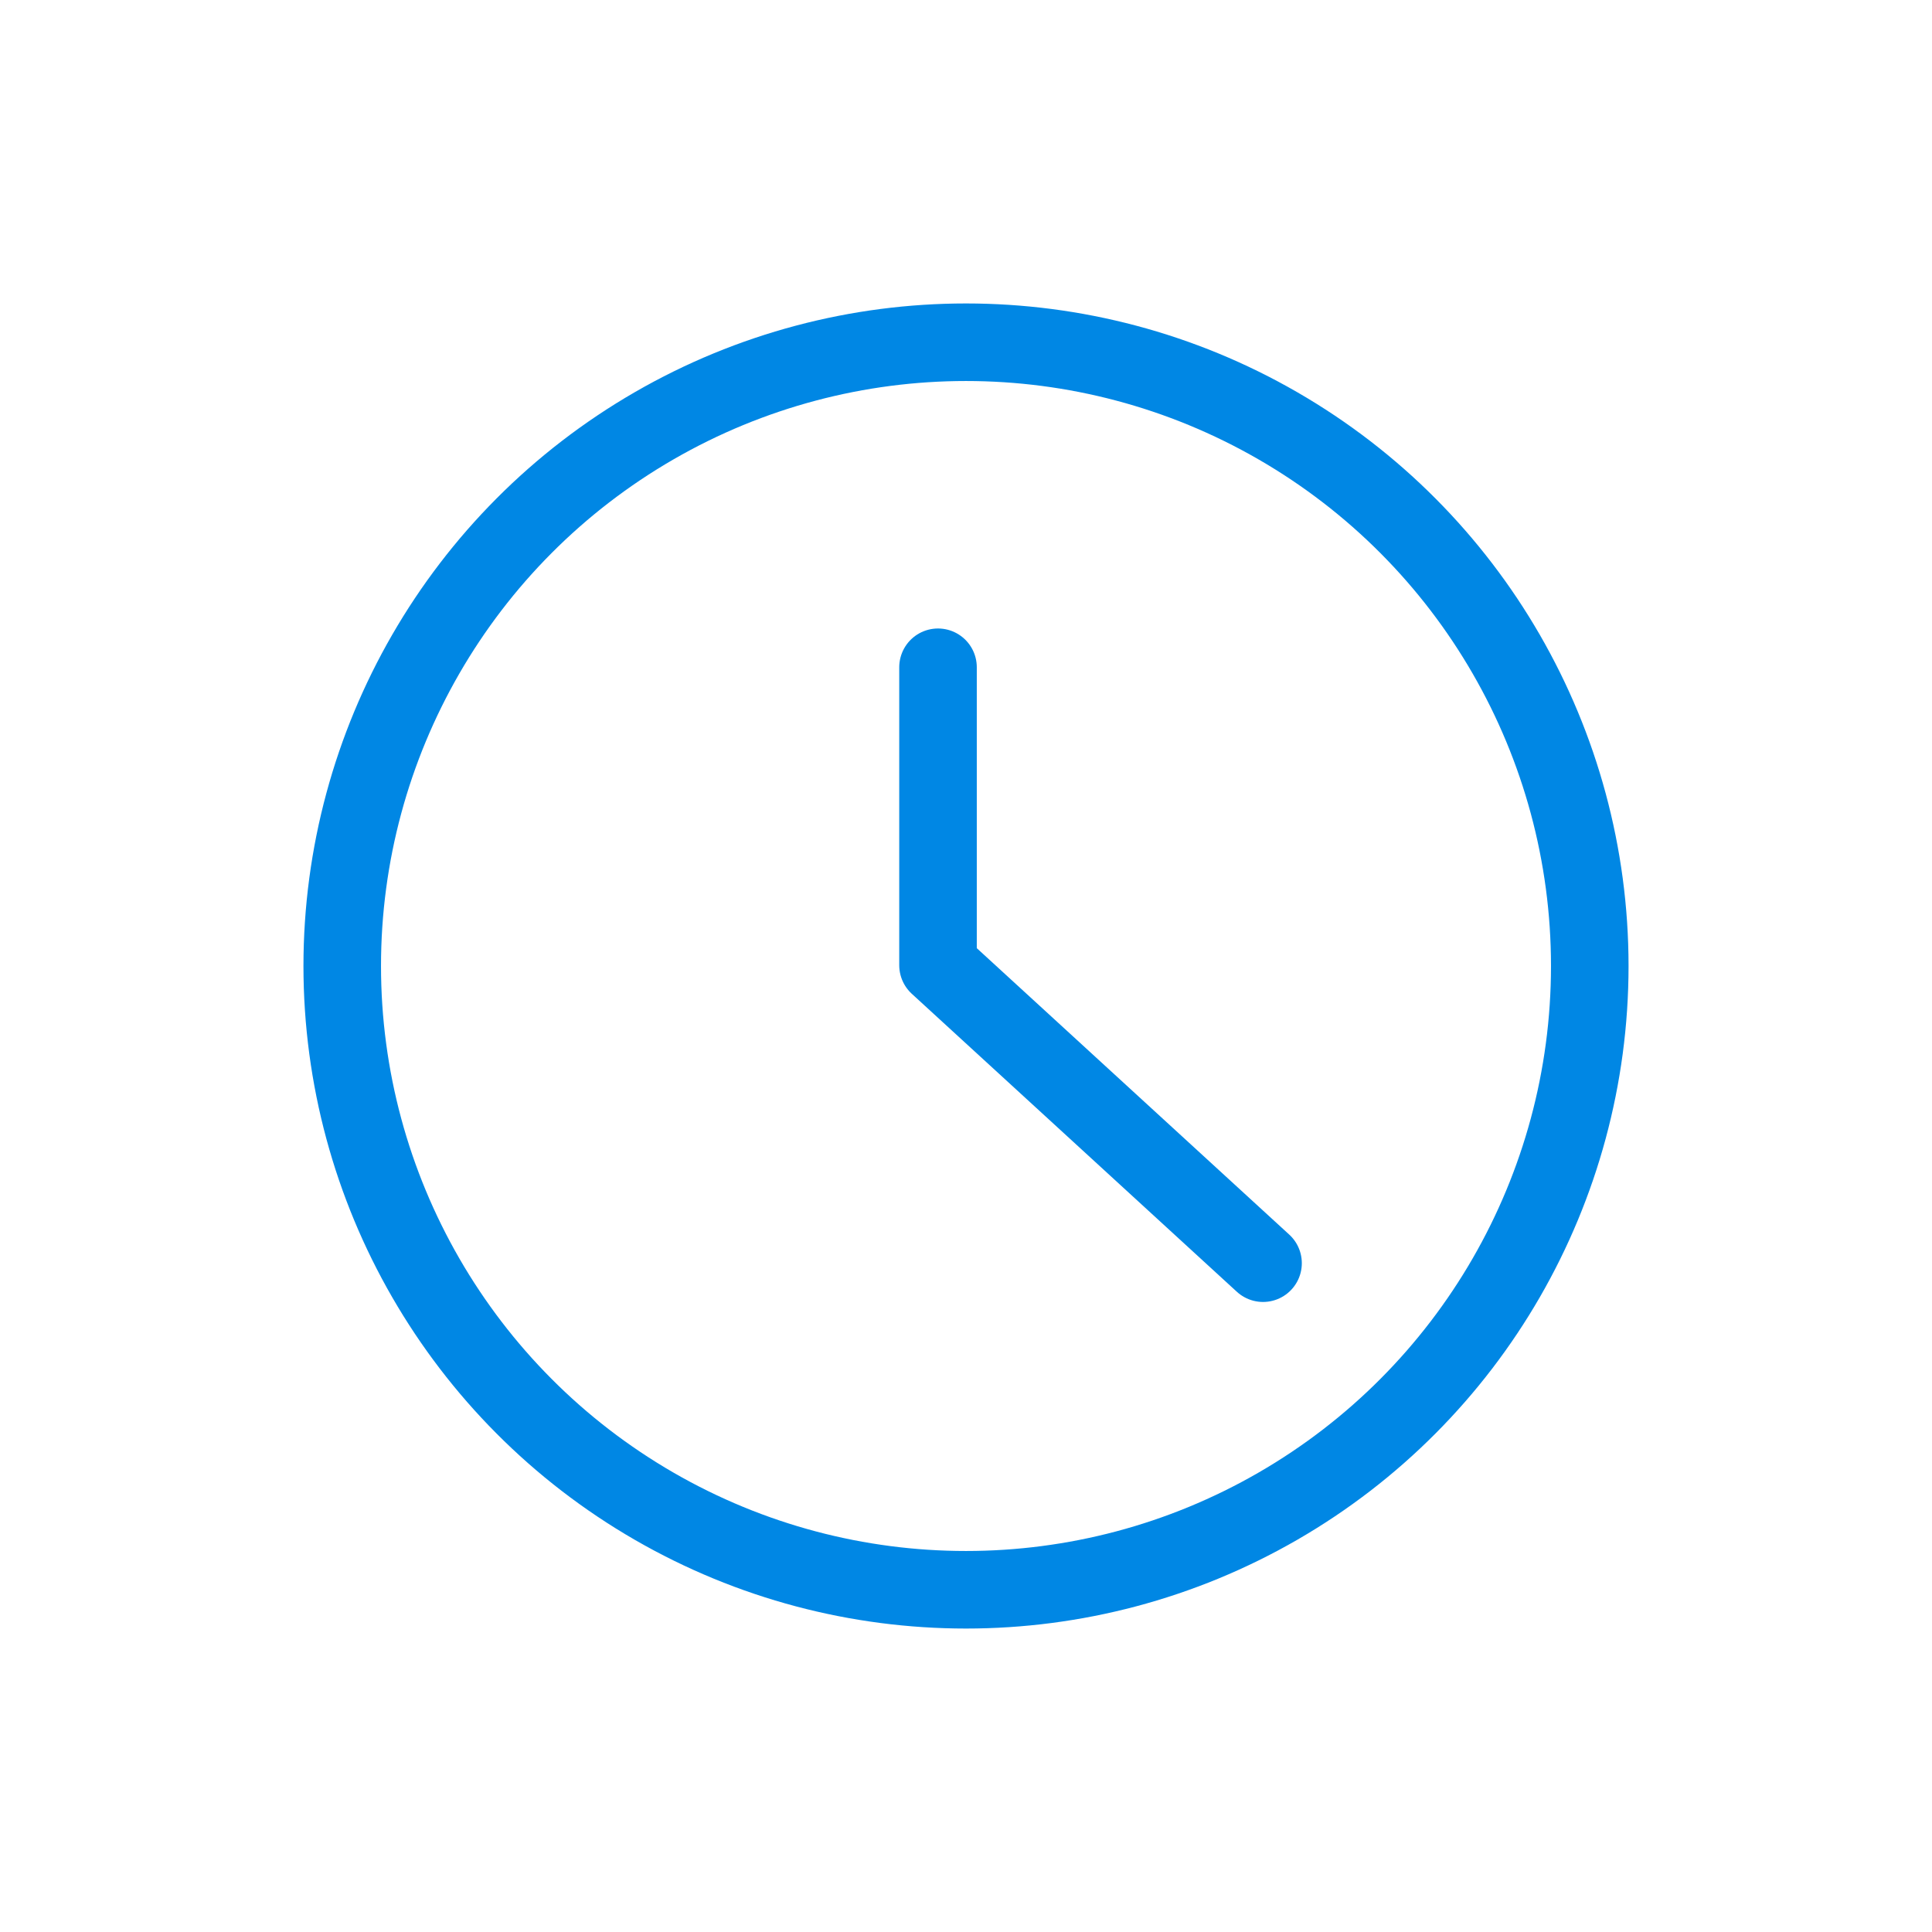 <svg xmlns="http://www.w3.org/2000/svg" xmlns:xlink="http://www.w3.org/1999/xlink" width="57.3" height="57.3" viewBox="0 0 57.3 57.3">
  <defs>
    <filter id="Ellipse_259" x="0" y="0" width="57.3" height="57.3" filterUnits="userSpaceOnUse">
      <feOffset dy="3" input="SourceAlpha"/>
      <feGaussianBlur stdDeviation="3" result="blur"/>
      <feFlood flood-opacity="0.161"/>
      <feComposite operator="in" in2="blur"/>
      <feComposite in="SourceGraphic"/>
    </filter>
    <filter id="Path_1525" x="17.674" y="9.641" width="30.415" height="38.449" filterUnits="userSpaceOnUse">
      <feOffset dy="3" input="SourceAlpha"/>
      <feGaussianBlur stdDeviation="3" result="blur-2"/>
      <feFlood flood-opacity="0.161"/>
      <feComposite operator="in" in2="blur-2"/>
      <feComposite in="SourceGraphic"/>
    </filter>
  </defs>
  <g id="benefits_flexible" transform="translate(-183.35 -1338.35)">
    <g transform="matrix(1, 0, 0, 1, 183.35, 1338.35)" filter="url(#Ellipse_259)">
      <circle id="Ellipse_259-2" data-name="Ellipse 259" cx="18.5" cy="18.5" r="18.5" transform="translate(10.15 7.15)" fill="none" stroke="#0087e4" stroke-linecap="round" stroke-linejoin="round" stroke-width="2.3"/>
    </g>
    <g transform="matrix(1, 0, 0, 1, 183.35, 1338.35)" filter="url(#Path_1525)">
      <path id="Path_1525-2" data-name="Path 1525" d="M204.5,1351.5v8.837l9.64,8.837" transform="translate(-176.68 -1334.71)" fill="none" stroke="#0087e4" stroke-linecap="round" stroke-linejoin="round" stroke-width="2.3"/>
    </g>
  </g>
</svg>

